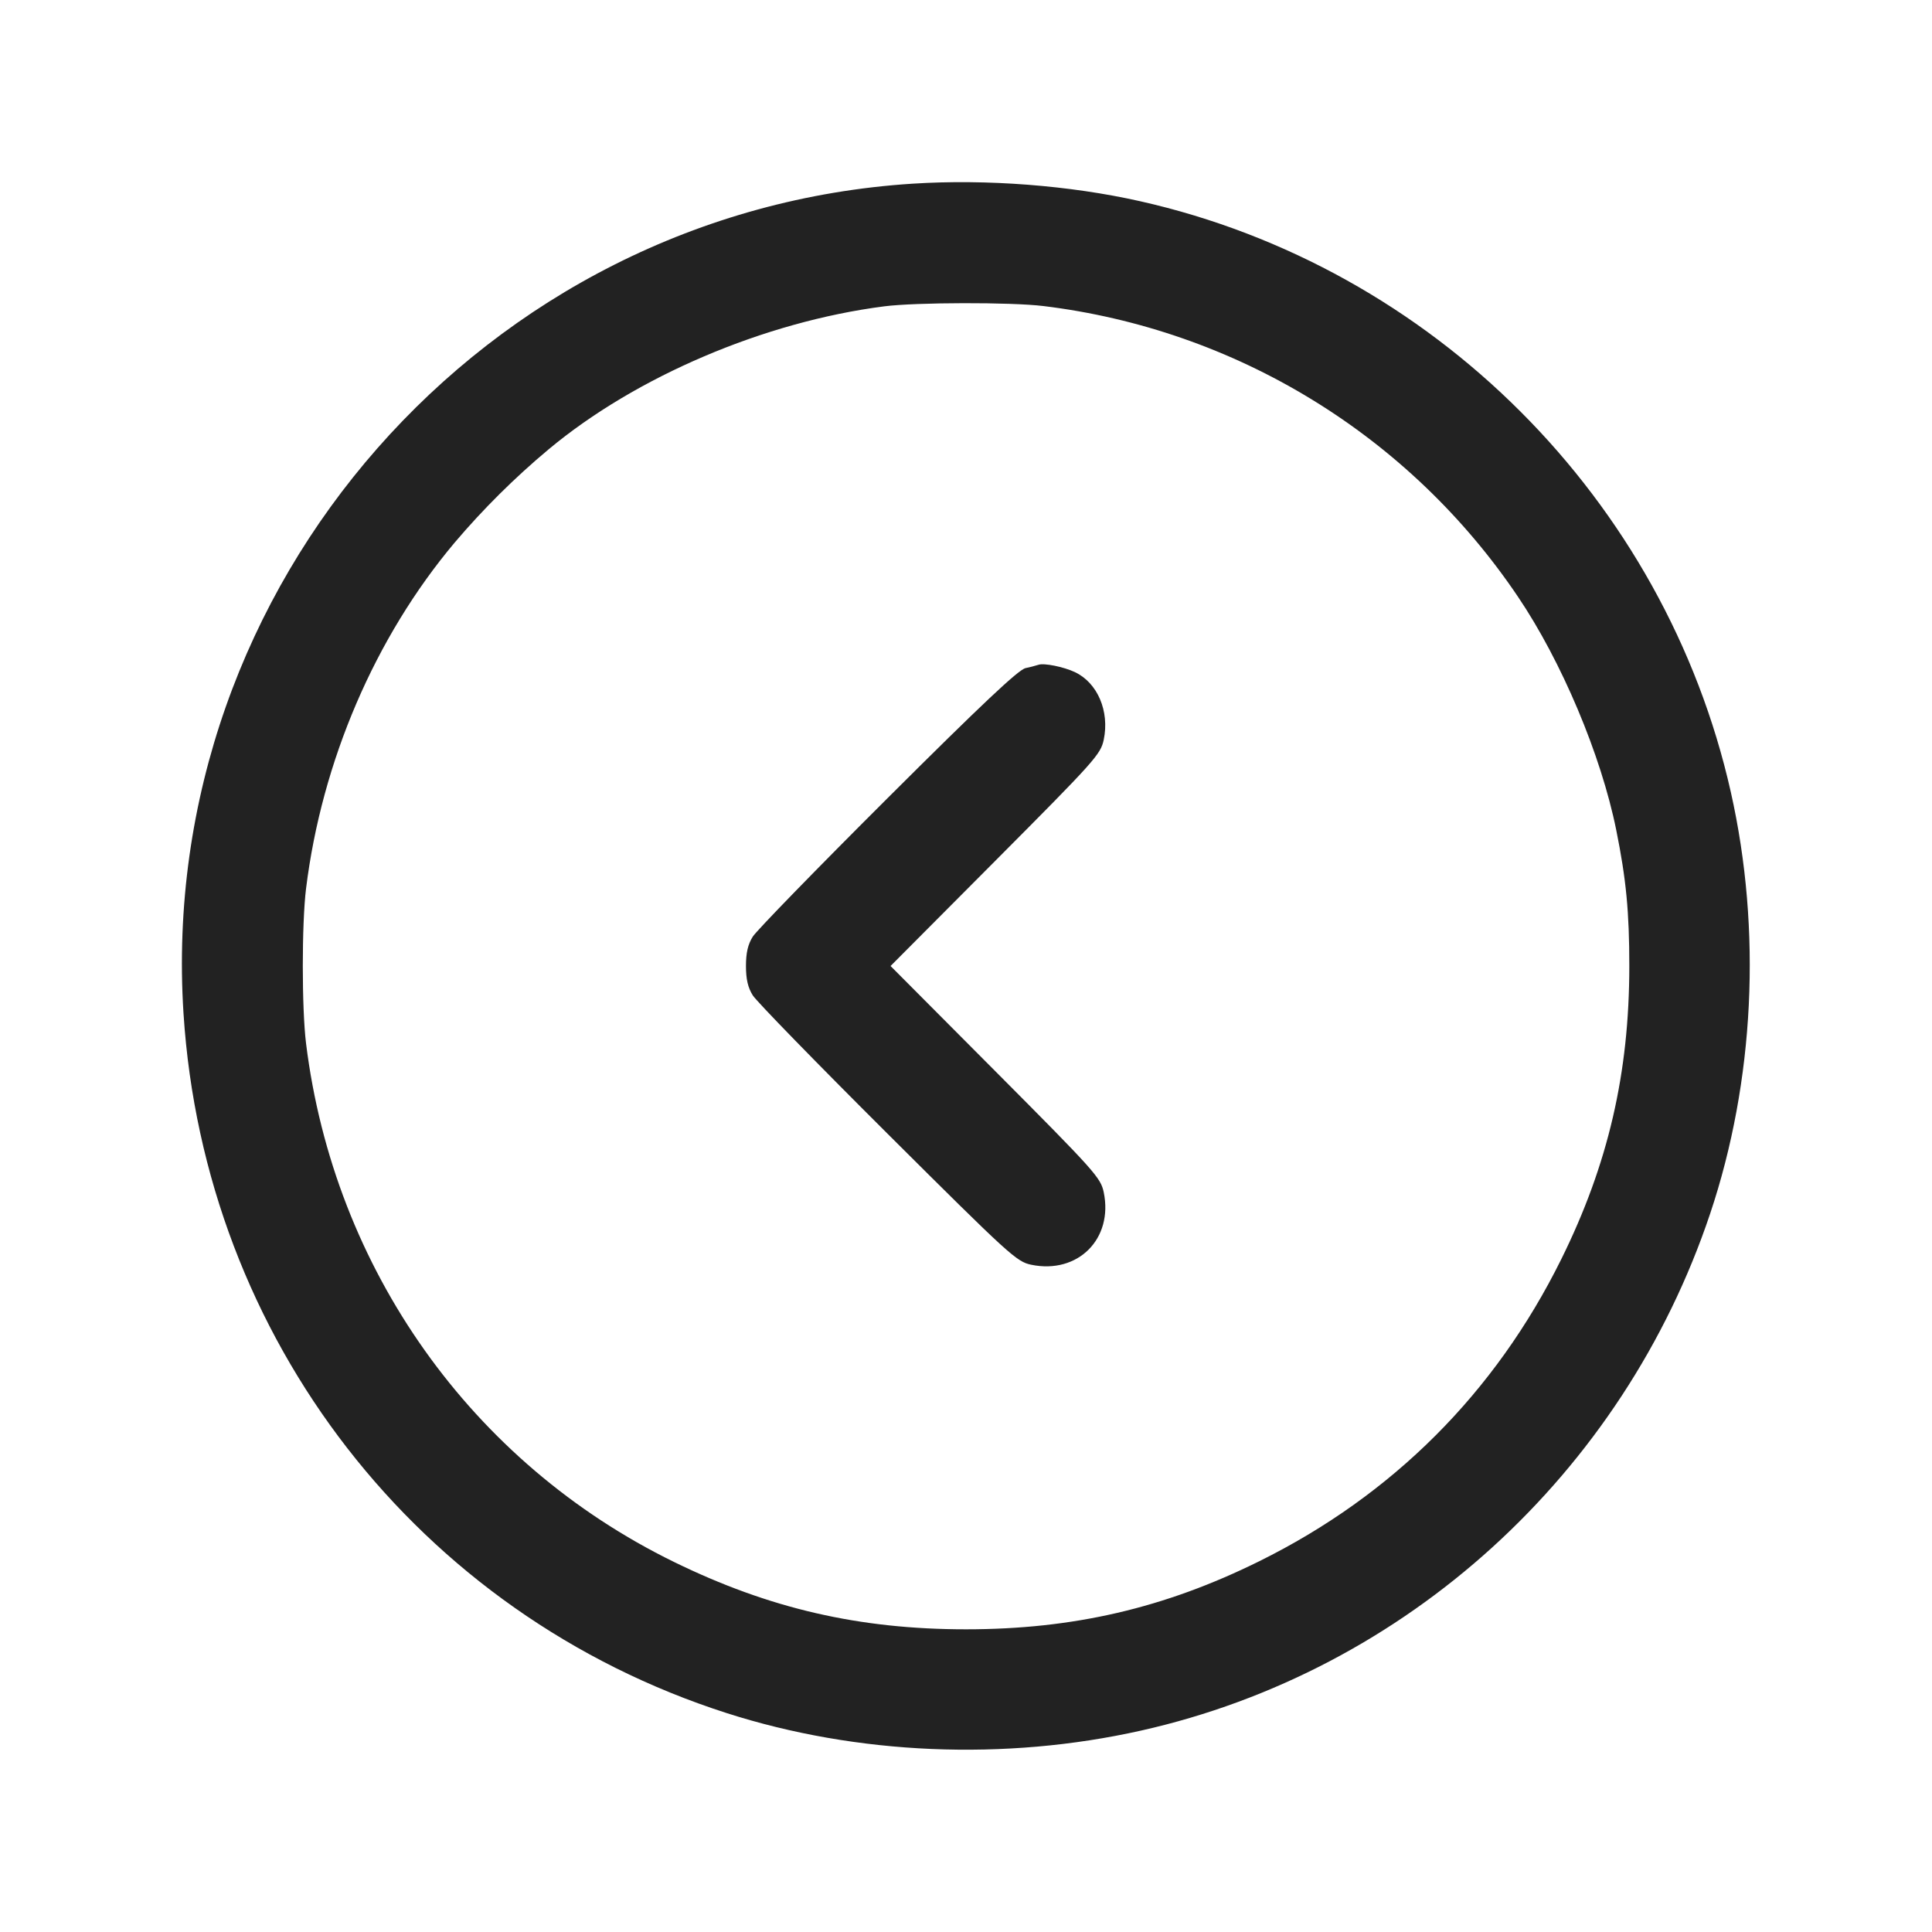 <svg width="64" height="64" viewBox="0 0 64 64" fill="none" xmlns="http://www.w3.org/2000/svg">
<path fill-rule="evenodd" clip-rule="evenodd" d="M30.24 6.084C16.067 6.987 5.168 19.388 6.079 33.573C6.771 44.345 13.855 53.47 24.071 56.748C28.391 58.134 33.289 58.34 37.803 57.327C46.572 55.358 53.762 48.826 56.651 40.203C58.12 35.819 58.366 30.816 57.336 26.24C55.154 16.54 47.46 8.846 37.76 6.664C35.436 6.141 32.678 5.928 30.24 6.084ZM34.563 10.138C37.719 10.522 40.756 11.58 43.468 13.241C46.18 14.901 48.503 17.125 50.28 19.761C51.727 21.9 53.037 25.007 53.539 27.491C53.869 29.121 53.973 30.208 53.973 32C53.973 35.551 53.272 38.574 51.719 41.713C49.531 46.135 46.135 49.531 41.713 51.719C38.574 53.272 35.551 53.973 32 53.973C28.467 53.973 25.485 53.286 22.33 51.743C15.622 48.464 11.062 42.038 10.138 34.563C9.995 33.4 9.995 30.6 10.138 29.437C10.66 25.219 12.424 21.11 15.062 17.973C16.01 16.856 17.052 15.822 18.177 14.882C21.068 12.471 25.327 10.657 29.29 10.148C30.345 10.013 33.5 10.007 34.563 10.138ZM34.4 22.022C34.259 22.065 34.117 22.102 33.973 22.132C33.738 22.183 32.532 23.319 29.407 26.434C27.072 28.762 25.06 30.829 24.936 31.028C24.775 31.286 24.711 31.564 24.711 32C24.711 32.436 24.775 32.714 24.936 32.972C25.06 33.171 27.072 35.236 29.407 37.562C33.451 41.59 33.677 41.796 34.16 41.896C35.706 42.216 36.884 41.039 36.562 39.493C36.462 39.014 36.27 38.799 32.979 35.493L29.501 32L32.979 28.507C36.279 25.192 36.462 24.987 36.563 24.503C36.759 23.559 36.357 22.618 35.606 22.264C35.233 22.088 34.579 21.957 34.4 22.022Z" fill="#222222"/>
</svg>
